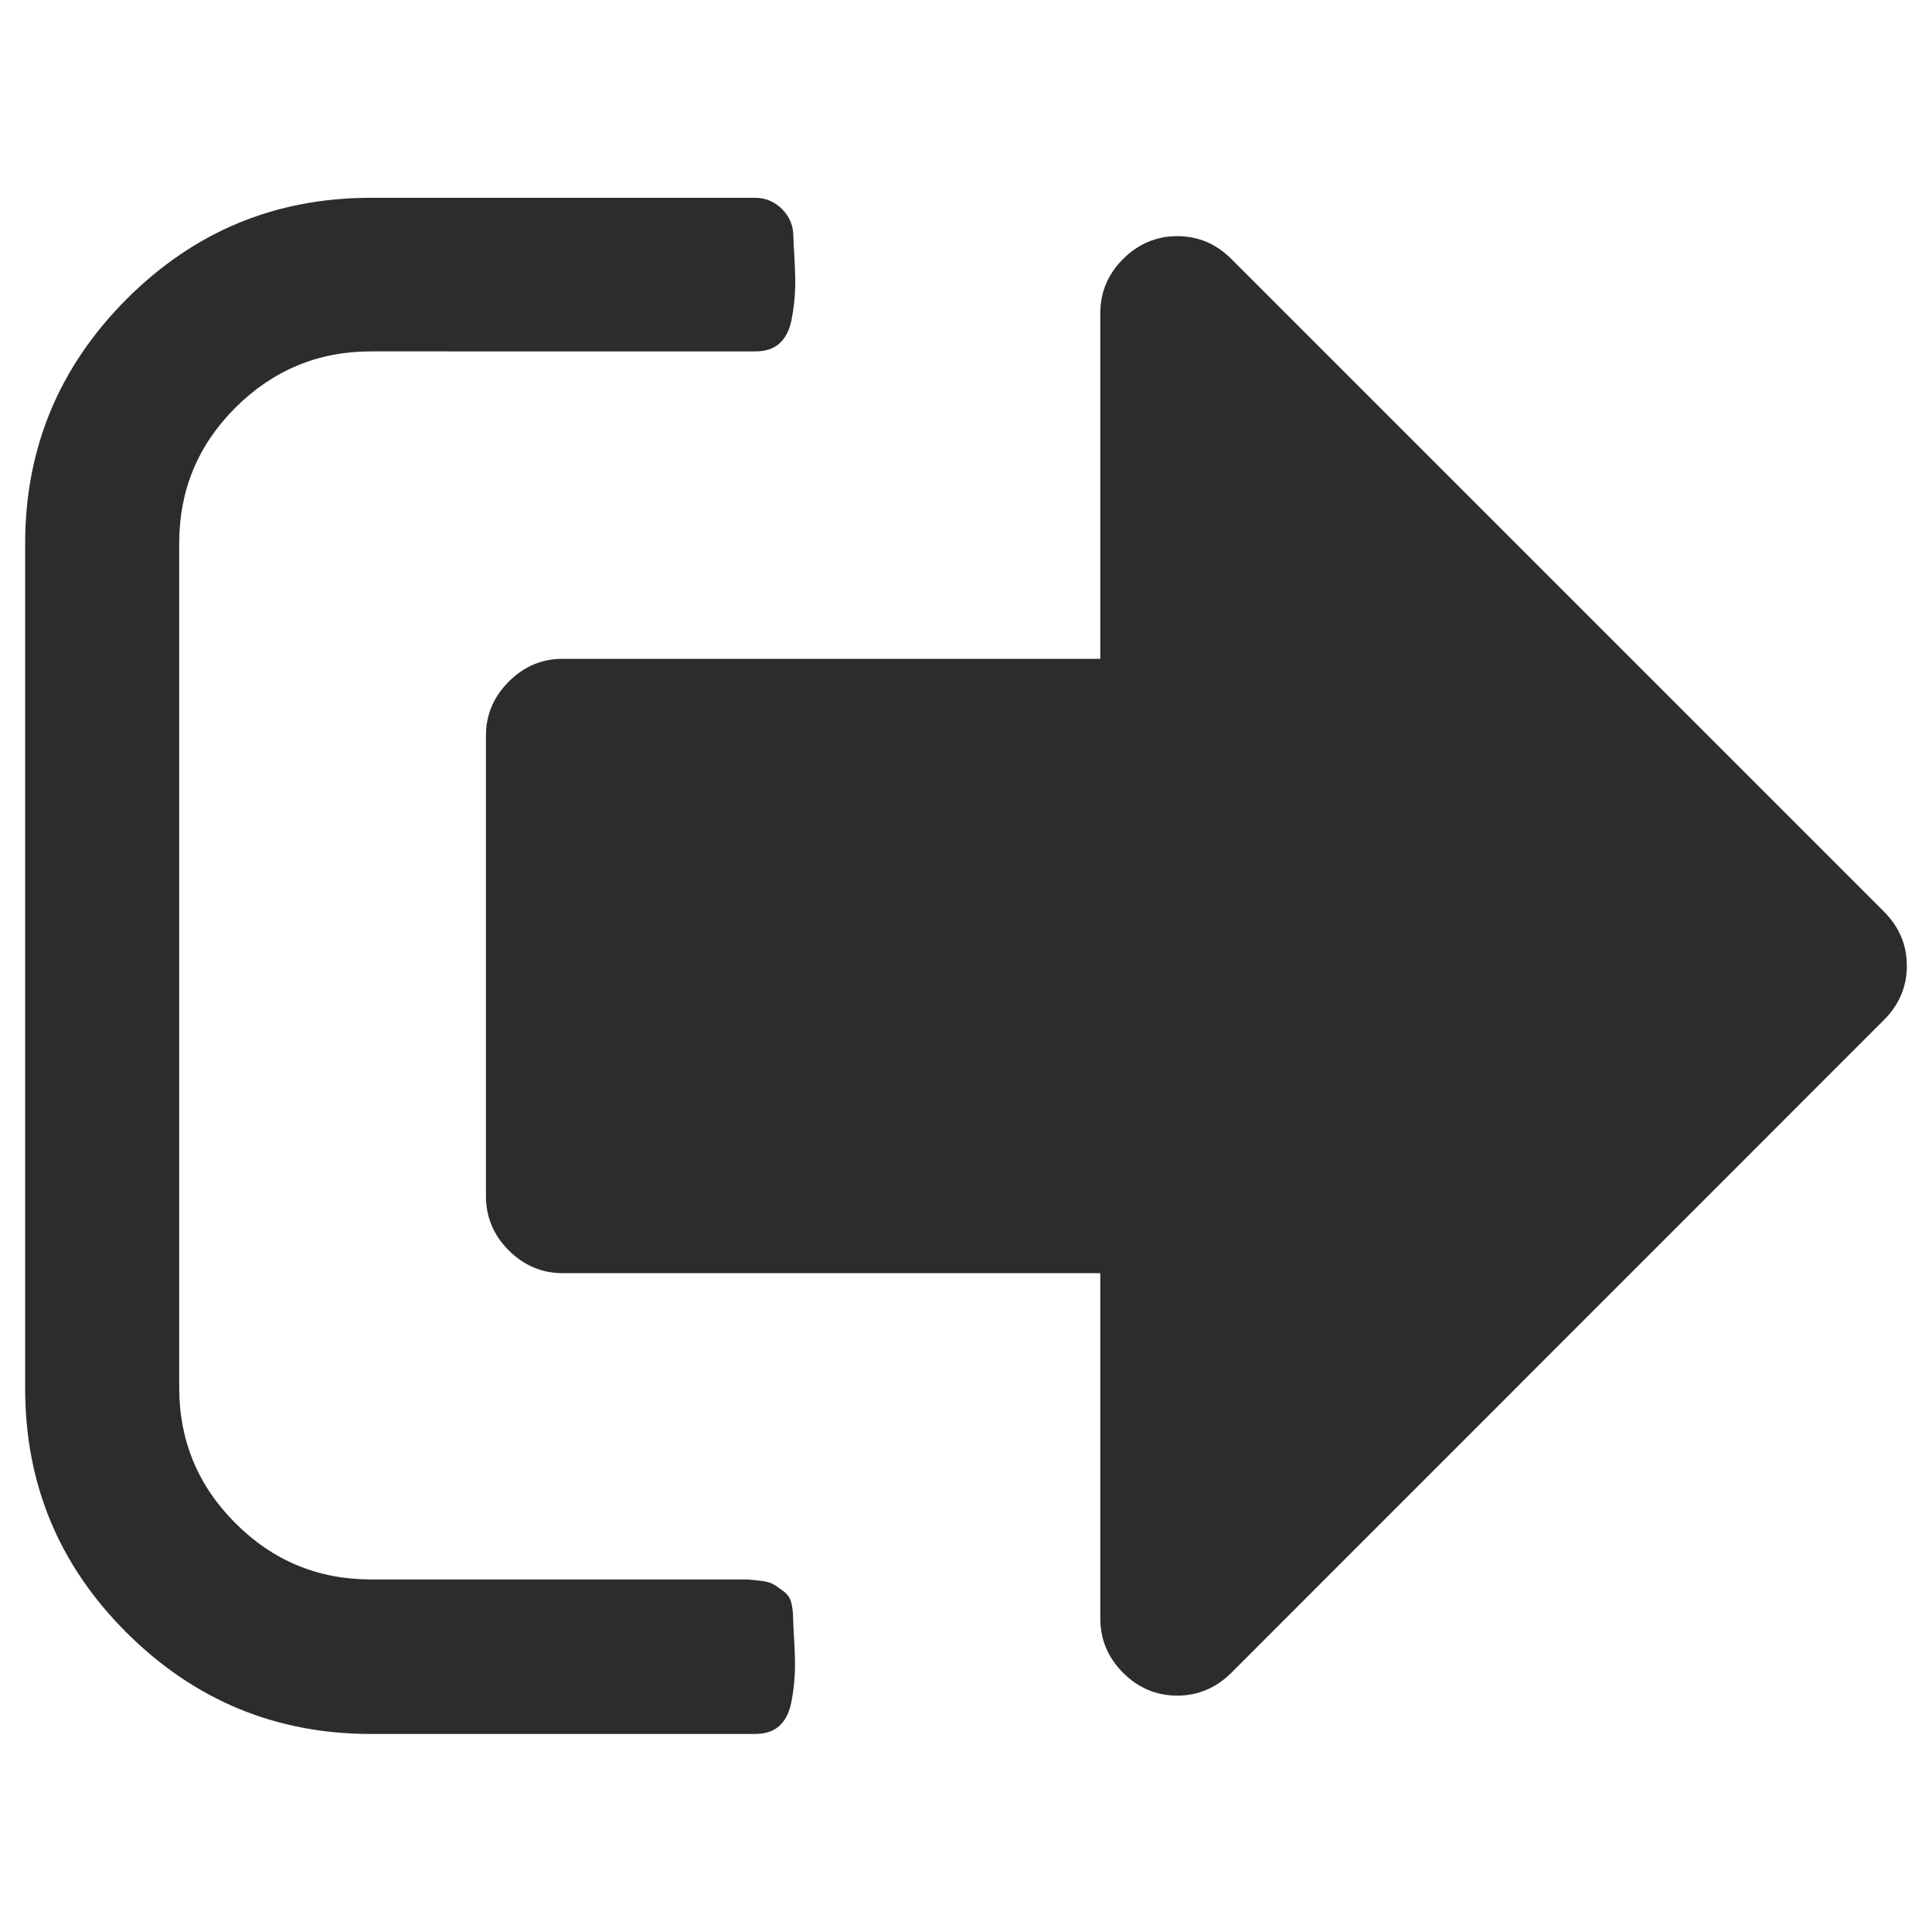<?xml version="1.0" standalone="no"?><!DOCTYPE svg PUBLIC "-//W3C//DTD SVG 1.1//EN" "http://www.w3.org/Graphics/SVG/1.1/DTD/svg11.dtd"><svg class="icon" width="200px" height="200.00px" viewBox="0 0 1024 1024" version="1.1" xmlns="http://www.w3.org/2000/svg"><path fill="#2c2c2c" d="M420.37 857.951c0 1.745 0.249 5.859 0.623 12.716 0.374 6.857 0.499 12.467 0.249 16.83s-0.748 9.475-1.87 14.96-3.241 9.599-6.483 12.467-7.48 4.114-12.965 4.114H196.592c-50.49 0-93.625-17.952-129.529-53.732S13.332 786.392 13.332 735.902V288.098c0-50.49 17.952-93.625 53.732-129.529 35.904-35.904 78.914-53.732 129.529-53.732h203.581c5.485 0 10.347 1.995 14.337 5.984 3.989 3.989 5.984 8.851 5.984 14.337 0 1.745 0.249 5.859 0.623 12.716 0.374 6.857 0.499 12.467 0.249 16.83s-0.748 9.475-1.87 14.96-3.241 9.599-6.483 12.467-7.48 4.114-12.965 4.114H196.592c-27.925 0-51.862 9.973-71.808 29.795-19.947 19.947-29.795 43.883-29.795 71.808v447.68c0 27.925 9.849 51.862 29.795 71.808 19.947 19.947 43.883 29.795 71.808 29.795h198.47c1.371 0 3.74 0.249 7.355 0.623 3.615 0.374 5.984 1.122 7.355 1.87 1.371 0.748 2.992 1.995 5.111 3.491 2.119 1.496 3.615 3.366 4.363 5.735 0.748 2.867 1.122 5.735 1.122 9.101zM1010.668 511.875c0 10.971-3.989 20.57-12.093 28.673L652.625 886.625c-7.979 7.979-17.703 12.093-28.673 12.093s-20.57-3.989-28.673-12.093c-7.979-7.979-12.093-17.578-12.093-28.673V674.815H298.321c-10.971 0-20.57-3.989-28.673-12.093-7.979-7.979-12.093-17.578-12.093-28.673V389.951c0-10.971 3.989-20.57 12.093-28.673s17.578-12.093 28.673-12.093h284.864v-183.261c0-10.971 3.989-20.57 12.093-28.673 7.979-7.979 17.703-12.093 28.673-12.093s20.57 3.989 28.673 12.093L998.7 483.327c7.979 8.103 11.968 17.578 11.968 28.549z" /></svg>